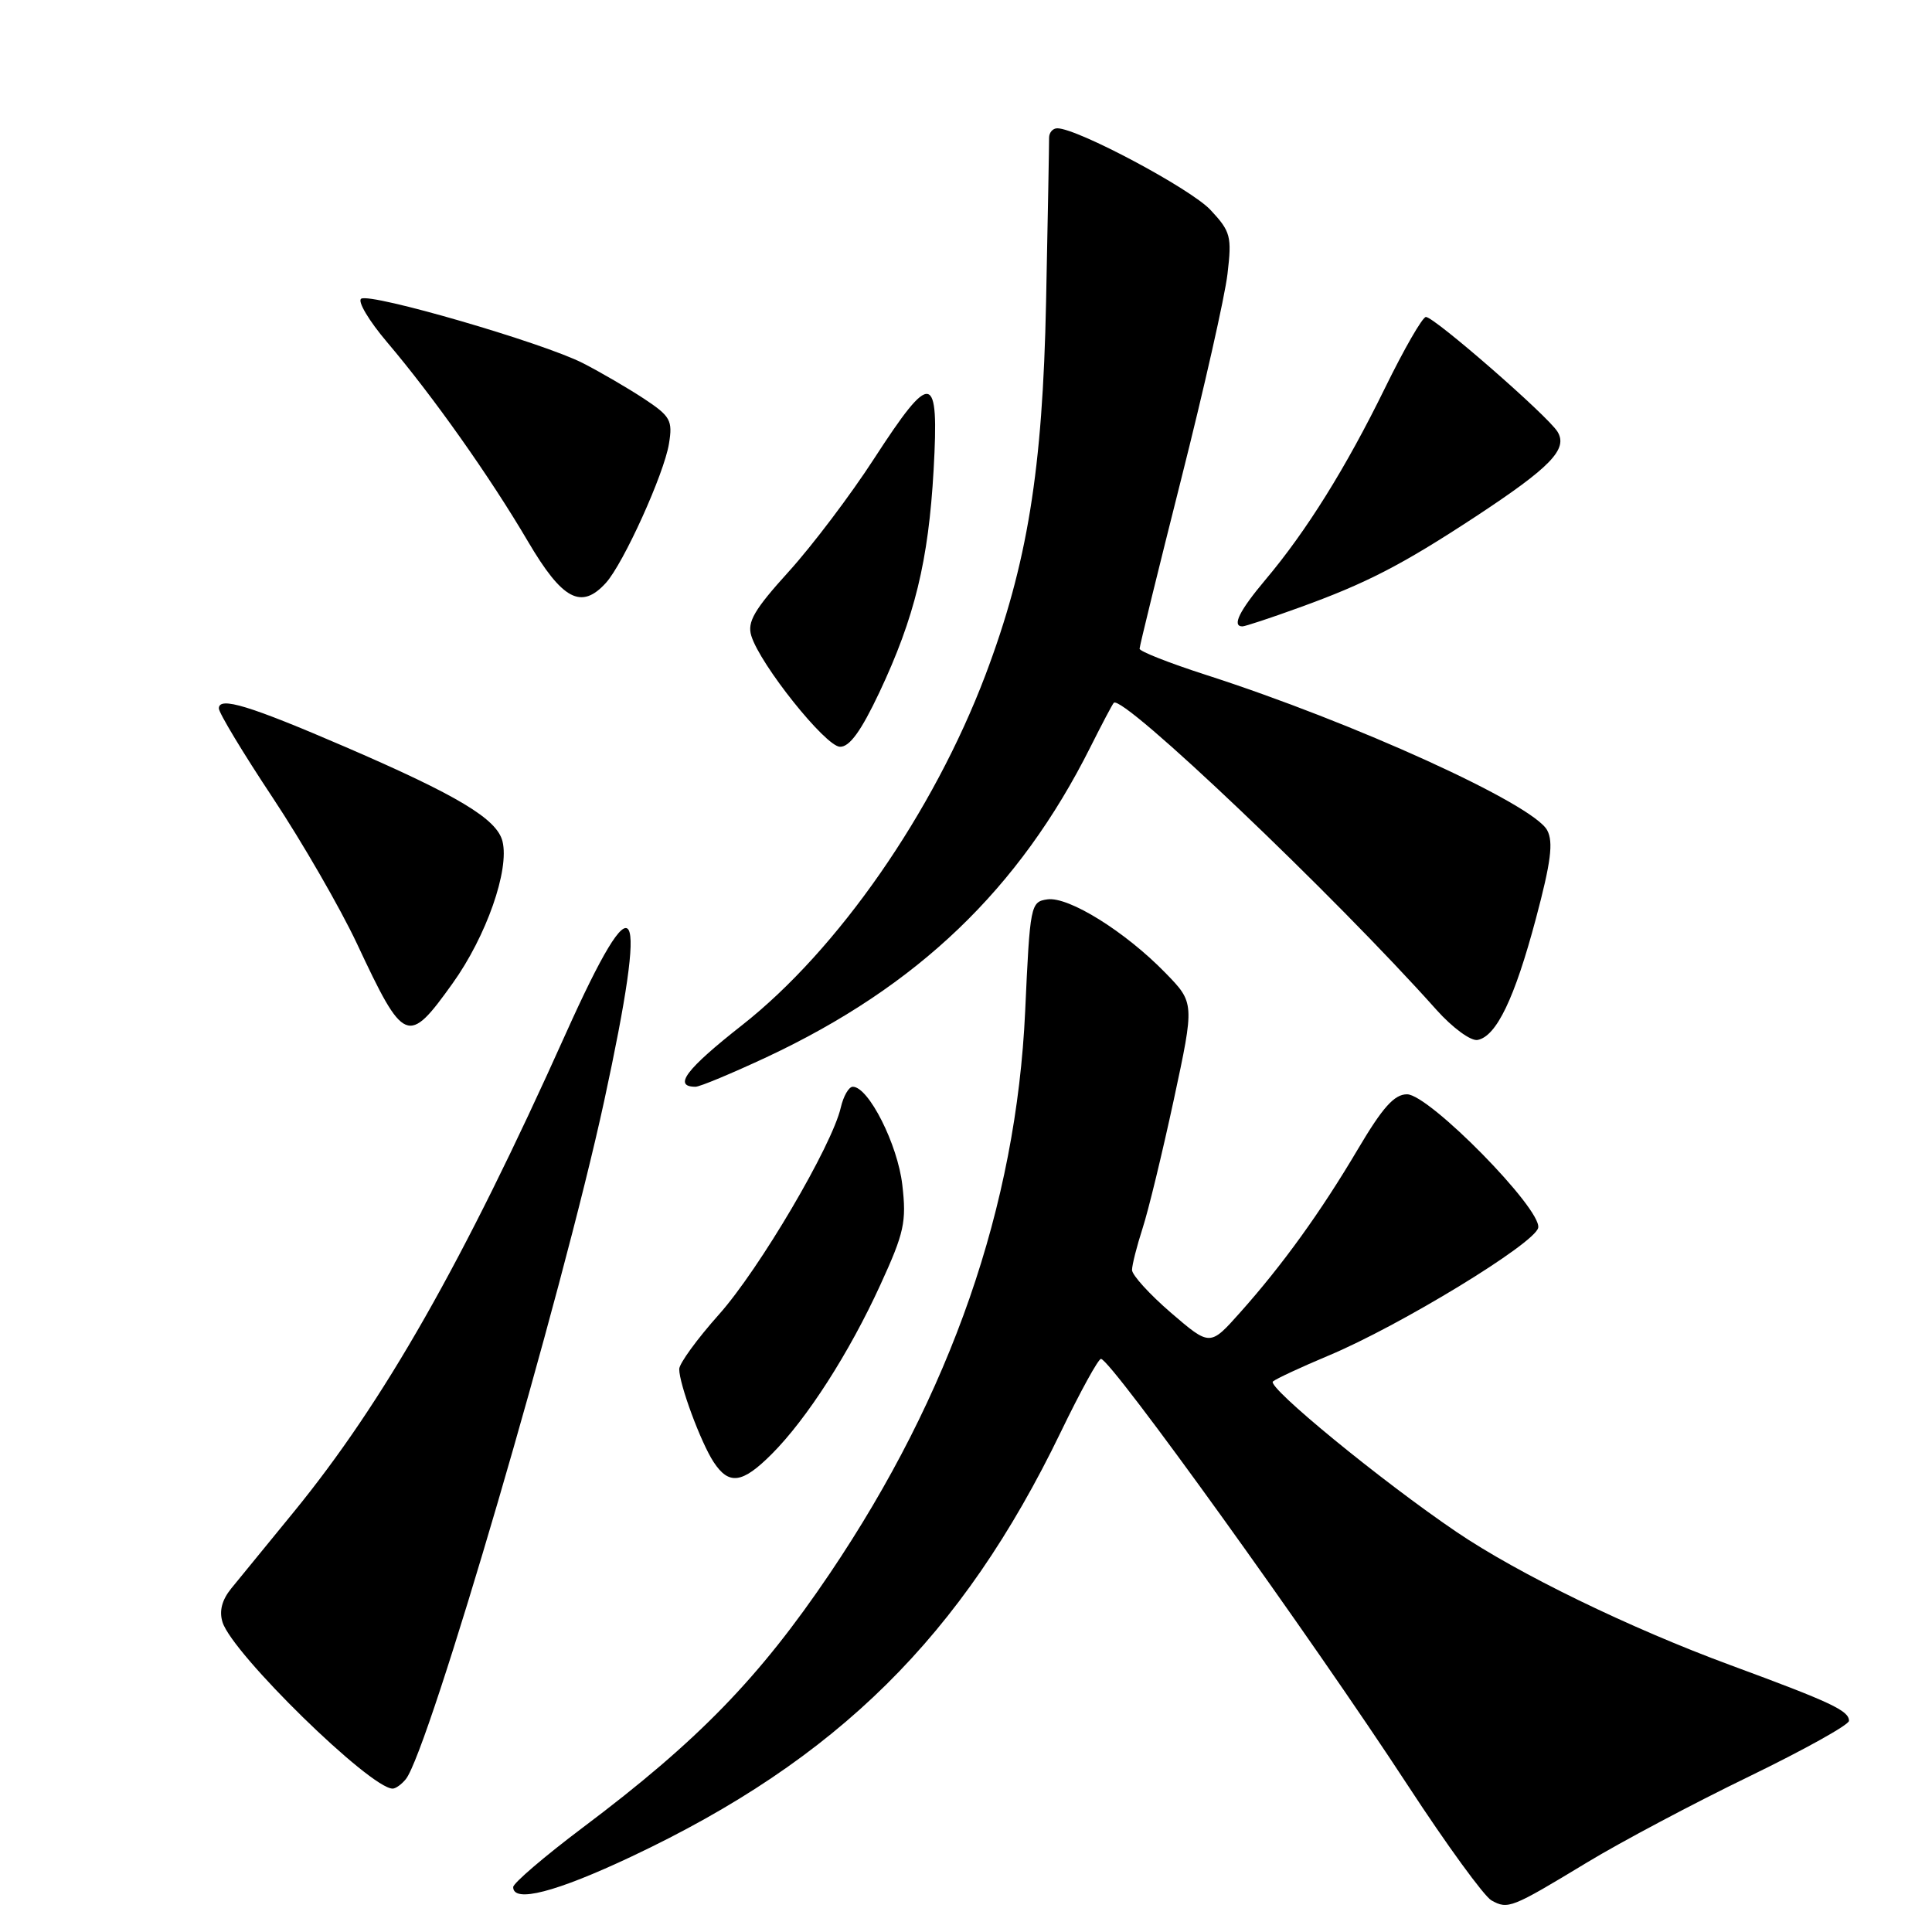 <?xml version="1.0" encoding="UTF-8" standalone="no"?>
<!DOCTYPE svg PUBLIC "-//W3C//DTD SVG 1.1//EN" "http://www.w3.org/Graphics/SVG/1.1/DTD/svg11.dtd" >
<svg xmlns="http://www.w3.org/2000/svg" xmlns:xlink="http://www.w3.org/1999/xlink" version="1.1" viewBox="0 0 256 256">
 <g >
 <path fill="currentColor"
d=" M 210.30 246.78 C 214.81 244.05 224.46 238.93 231.75 235.40 C 239.04 231.86 245.00 228.55 245.00 228.02 C 245.00 226.67 242.66 225.57 229.32 220.65 C 215.94 215.72 201.14 208.52 192.98 202.98 C 183.04 196.24 167.83 183.77 168.67 183.05 C 169.13 182.67 172.43 181.14 176.00 179.64 C 185.46 175.69 203.43 164.74 203.82 162.68 C 204.30 160.20 189.36 145.00 186.44 145.00 C 184.75 145.00 183.21 146.73 179.94 152.25 C 174.99 160.62 169.93 167.63 164.29 173.95 C 160.33 178.39 160.33 178.39 155.16 173.95 C 152.32 171.50 150.00 168.95 150.00 168.28 C 150.00 167.62 150.63 165.14 151.39 162.78 C 152.16 160.43 154.02 152.74 155.54 145.69 C 158.29 132.88 158.29 132.88 154.40 128.89 C 149.08 123.43 141.60 118.78 138.79 119.17 C 136.56 119.49 136.48 119.87 135.84 134.00 C 134.66 159.79 126.01 184.70 109.95 208.50 C 100.62 222.32 92.50 230.68 77.25 242.14 C 72.16 245.97 68.00 249.53 68.00 250.05 C 68.00 252.19 73.68 250.72 83.66 246.01 C 110.98 233.13 127.48 216.81 140.56 189.75 C 143.15 184.39 145.55 180.02 145.89 180.06 C 147.27 180.18 173.77 217.03 186.60 236.66 C 191.69 244.45 196.65 251.26 197.62 251.81 C 199.82 253.04 200.27 252.85 210.30 246.78 Z  M 53.77 235.75 C 56.80 232.04 74.52 171.44 80.06 145.87 C 85.99 118.49 84.46 115.83 74.95 137.00 C 61.36 167.28 50.86 185.74 38.92 200.35 C 35.39 204.68 31.67 209.23 30.64 210.48 C 29.40 212.01 29.02 213.48 29.49 214.96 C 30.82 219.16 49.07 237.00 52.03 237.00 C 52.43 237.00 53.21 236.44 53.77 235.75 Z  M 102.24 192.69 C 106.91 188.02 112.53 179.27 116.66 170.23 C 119.82 163.34 120.13 161.90 119.56 157.00 C 118.95 151.65 115.09 144.00 113.00 144.00 C 112.47 144.00 111.76 145.24 111.41 146.75 C 110.26 151.79 100.61 168.19 95.27 174.17 C 92.37 177.42 90.00 180.68 90.00 181.41 C 90.00 183.41 92.86 191.14 94.56 193.73 C 96.59 196.82 98.35 196.58 102.24 192.69 Z  M 101.58 140.08 C 121.60 130.70 135.04 117.82 144.48 99.00 C 146.00 95.97 147.39 93.33 147.58 93.13 C 148.69 91.90 176.86 118.69 190.34 133.81 C 192.48 136.20 194.90 137.97 195.79 137.80 C 198.28 137.32 200.70 132.29 203.51 121.74 C 205.51 114.23 205.85 111.58 205.01 110.01 C 203.15 106.54 179.45 95.75 159.75 89.41 C 154.94 87.86 151.00 86.31 151.00 85.96 C 151.00 85.61 153.48 75.51 156.51 63.50 C 159.54 51.50 162.31 39.25 162.65 36.29 C 163.24 31.31 163.07 30.68 160.39 27.81 C 157.76 25.00 142.75 17.00 140.10 17.00 C 139.50 17.00 139.01 17.56 139.01 18.25 C 139.02 18.94 138.84 28.72 138.61 40.00 C 138.16 62.29 136.13 74.76 130.57 89.46 C 123.67 107.66 111.03 125.85 98.34 135.83 C 90.89 141.68 89.14 144.00 92.16 144.00 C 92.74 144.00 96.97 142.23 101.58 140.08 Z  M 59.98 130.29 C 64.44 124.06 67.53 115.25 66.58 111.47 C 65.84 108.51 60.65 105.40 45.78 98.98 C 33.05 93.49 29.00 92.25 29.00 93.87 C 29.00 94.46 32.22 99.80 36.15 105.72 C 40.08 111.65 45.08 120.33 47.28 125.00 C 53.55 138.38 54.04 138.59 59.98 130.29 Z  M 116.52 91.75 C 121.20 81.82 123.03 74.31 123.71 62.25 C 124.44 49.20 123.46 49.01 115.83 60.76 C 112.72 65.57 107.62 72.31 104.51 75.74 C 99.94 80.78 98.99 82.41 99.55 84.24 C 100.71 88.05 109.38 98.91 111.30 98.95 C 112.57 98.99 114.10 96.87 116.52 91.75 Z  M 172.12 80.52 C 181.02 77.31 185.73 74.88 195.51 68.46 C 205.50 61.89 207.80 59.50 206.37 57.19 C 205.06 55.08 190.06 42.00 188.94 42.00 C 188.49 42.00 186.05 46.24 183.51 51.43 C 178.34 61.98 173.11 70.38 167.66 76.84 C 164.21 80.94 163.20 83.00 164.63 83.00 C 164.97 83.00 168.35 81.89 172.12 80.52 Z  M 80.29 77.23 C 82.61 74.67 88.00 62.78 88.64 58.80 C 89.15 55.71 88.85 55.16 85.33 52.83 C 83.20 51.43 79.55 49.30 77.22 48.11 C 71.90 45.40 49.15 38.79 47.86 39.58 C 47.34 39.91 48.88 42.50 51.29 45.34 C 57.40 52.54 64.93 63.19 69.96 71.75 C 74.52 79.50 77.03 80.83 80.29 77.23 Z "/>
</g>
</svg>